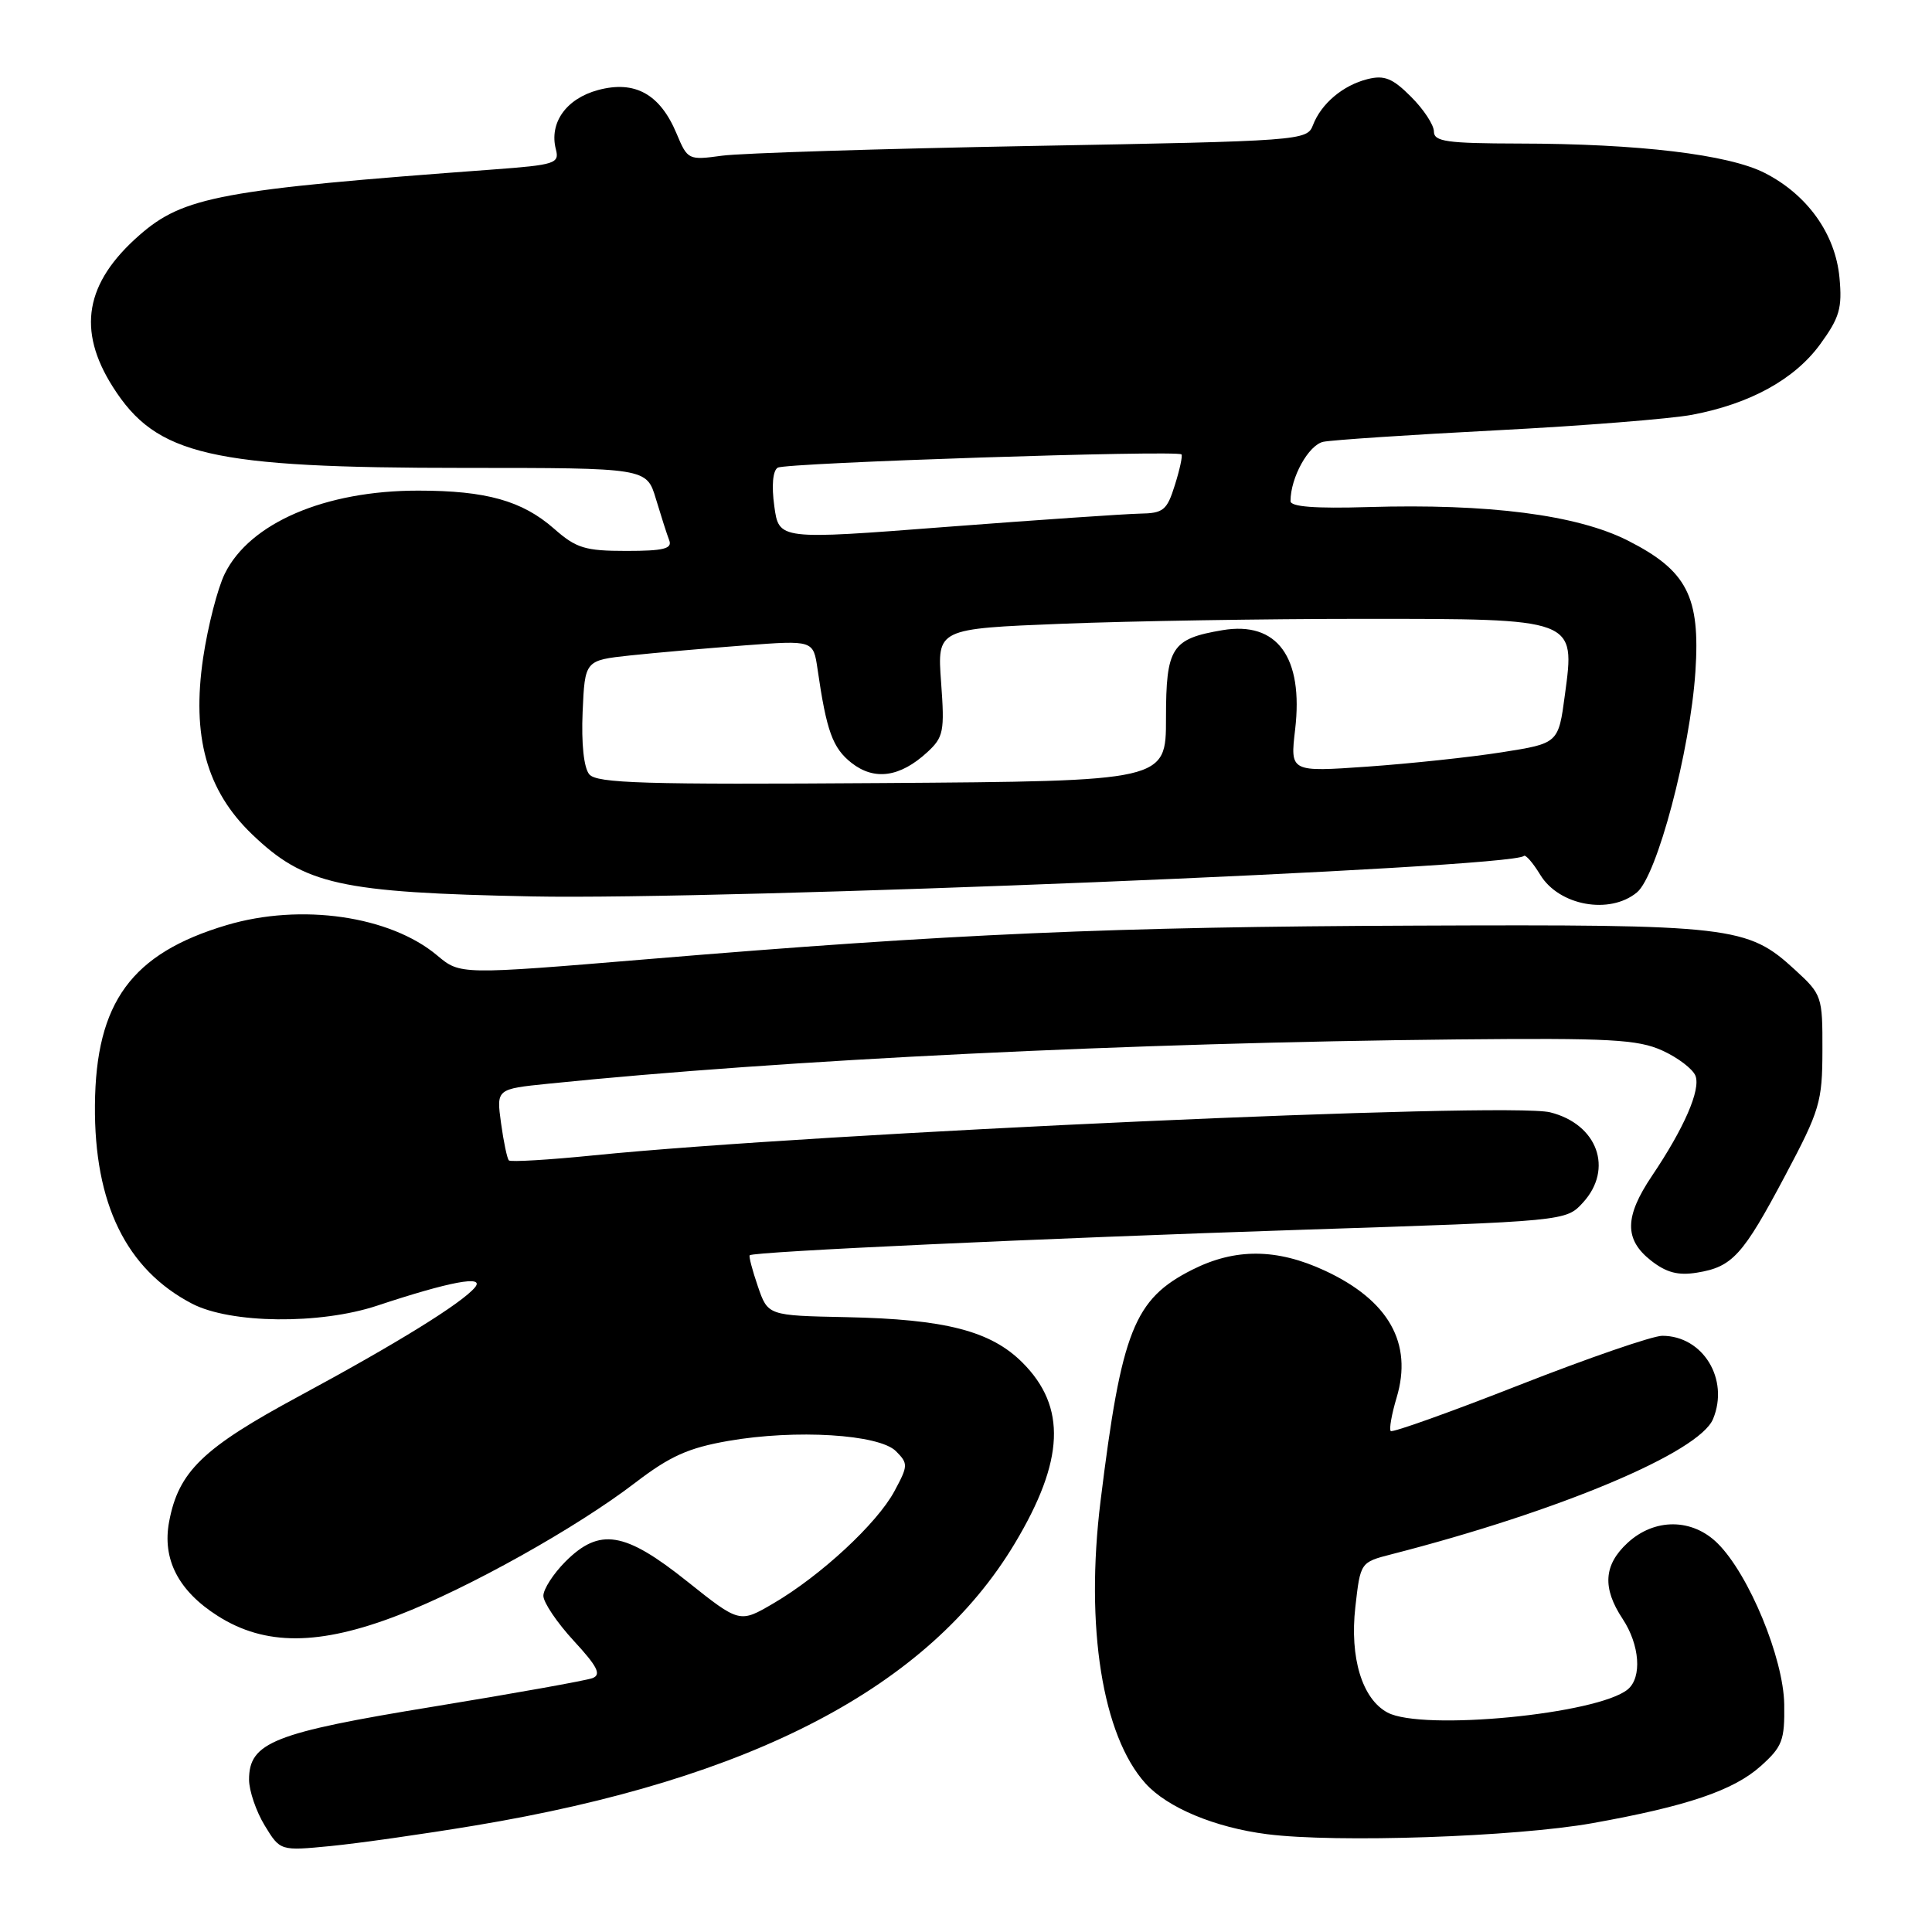 <?xml version="1.0" encoding="UTF-8" standalone="no"?>
<!DOCTYPE svg PUBLIC "-//W3C//DTD SVG 1.1//EN" "http://www.w3.org/Graphics/SVG/1.1/DTD/svg11.dtd" >
<svg xmlns="http://www.w3.org/2000/svg" xmlns:xlink="http://www.w3.org/1999/xlink" version="1.1" viewBox="0 0 256 256">
 <g >
 <path fill="currentColor"
d=" M 62.94 241.89 C 99.61 235.80 123.06 223.55 134.46 204.52 C 141.05 193.53 141.35 186.42 135.48 180.55 C 131.28 176.35 125.26 174.80 112.13 174.53 C 101.75 174.32 101.75 174.32 100.42 170.45 C 99.69 168.32 99.20 166.46 99.34 166.33 C 99.82 165.84 137.97 164.09 172.50 162.95 C 207.50 161.81 207.50 161.81 209.75 159.35 C 213.83 154.89 211.68 148.96 205.41 147.39 C 199.84 145.99 108.30 150.11 78.67 153.09 C 72.72 153.69 67.66 153.99 67.43 153.76 C 67.20 153.53 66.73 151.31 66.39 148.82 C 65.77 144.30 65.77 144.30 72.63 143.60 C 103.77 140.41 149.93 138.16 193.00 137.73 C 213.34 137.53 217.01 137.73 220.26 139.20 C 222.33 140.14 224.31 141.65 224.66 142.55 C 225.37 144.40 223.16 149.48 218.90 155.80 C 215.25 161.22 215.21 164.23 218.75 167.02 C 220.80 168.63 222.35 169.04 224.87 168.63 C 229.55 167.87 230.93 166.36 236.55 155.76 C 241.14 147.12 241.47 146.01 241.48 139.18 C 241.50 132.01 241.42 131.78 237.83 128.49 C 231.54 122.71 229.55 122.48 187.50 122.65 C 147.38 122.80 126.13 123.73 85.74 127.10 C 60.98 129.16 60.98 129.16 57.94 126.61 C 51.70 121.36 39.90 119.65 30.04 122.58 C 17.43 126.33 12.69 132.80 12.58 146.44 C 12.47 159.48 16.73 168.20 25.44 172.74 C 30.55 175.40 42.40 175.53 50.00 173.00 C 59.58 169.82 64.30 168.93 62.94 170.58 C 61.18 172.70 52.55 178.03 39.63 185.00 C 26.88 191.87 23.66 194.98 22.41 201.63 C 21.47 206.62 23.65 210.82 28.87 214.13 C 35.13 218.10 42.29 218.07 52.78 214.02 C 62.09 210.43 76.40 202.43 84.20 196.45 C 88.77 192.95 91.22 191.85 96.50 190.93 C 105.44 189.37 116.48 190.05 118.72 192.29 C 120.35 193.93 120.34 194.21 118.51 197.60 C 116.22 201.86 108.76 208.78 102.49 212.45 C 98.00 215.08 98.00 215.08 91.05 209.54 C 82.77 202.93 79.45 202.39 74.92 206.92 C 73.32 208.53 72.00 210.57 72.00 211.45 C 72.00 212.33 73.81 215.01 76.02 217.41 C 79.18 220.83 79.71 221.90 78.51 222.36 C 77.67 222.68 68.17 224.38 57.41 226.14 C 36.22 229.60 33.00 230.88 33.00 235.82 C 33.01 237.30 33.94 240.02 35.07 241.88 C 37.13 245.26 37.13 245.26 43.82 244.61 C 47.49 244.25 56.10 243.03 62.94 241.89 Z  M 211.00 241.58 C 223.51 239.34 229.69 237.25 233.29 234.03 C 236.17 231.45 236.49 230.62 236.42 225.83 C 236.32 219.72 231.76 208.66 227.62 204.53 C 224.25 201.16 219.23 201.13 215.65 204.45 C 212.49 207.37 212.30 210.42 215.00 214.50 C 217.28 217.95 217.60 222.26 215.69 223.85 C 211.71 227.14 188.46 229.39 183.85 226.92 C 180.49 225.12 178.83 219.66 179.59 212.94 C 180.26 207.01 180.26 207.01 184.38 205.95 C 206.66 200.23 225.16 192.45 226.99 188.02 C 229.17 182.76 225.65 177.00 220.26 177.00 C 218.99 177.00 210.48 179.93 201.33 183.52 C 192.19 187.11 184.52 189.85 184.28 189.62 C 184.05 189.39 184.40 187.39 185.06 185.19 C 187.22 177.99 184.02 172.31 175.58 168.38 C 169.19 165.41 163.67 165.37 157.97 168.25 C 150.27 172.14 148.61 176.32 145.83 198.88 C 143.77 215.57 146.07 229.99 151.79 236.32 C 154.69 239.53 160.99 242.16 167.90 243.04 C 177.05 244.21 200.79 243.40 211.00 241.58 Z  M 216.90 118.25 C 219.57 116.04 223.94 99.56 224.65 89.00 C 225.31 79.03 223.54 75.60 215.68 71.62 C 208.95 68.22 197.24 66.71 181.25 67.19 C 174.27 67.40 171.00 67.15 171.00 66.40 C 171.00 63.27 173.40 58.95 175.35 58.54 C 176.53 58.30 186.84 57.61 198.26 57.02 C 209.67 56.43 221.36 55.50 224.22 54.96 C 231.92 53.50 237.79 50.26 241.18 45.62 C 243.75 42.09 244.12 40.83 243.74 36.79 C 243.20 31.00 239.49 25.80 233.84 22.92 C 229.04 20.47 217.14 19.04 201.25 19.02 C 191.68 19.00 190.00 18.76 190.00 17.42 C 190.00 16.56 188.64 14.48 186.97 12.82 C 184.53 10.37 183.43 9.93 181.22 10.48 C 177.96 11.29 175.06 13.73 173.97 16.59 C 173.19 18.63 172.45 18.69 136.70 19.34 C 116.64 19.71 98.18 20.29 95.68 20.63 C 91.21 21.24 91.11 21.19 89.65 17.70 C 87.46 12.46 84.13 10.62 79.25 11.93 C 75.02 13.07 72.74 16.28 73.66 19.80 C 74.14 21.66 73.55 21.85 65.34 22.46 C 29.28 25.12 24.30 26.05 18.45 31.18 C 11.27 37.48 10.18 43.74 14.95 51.26 C 20.72 60.36 27.84 62.00 61.53 62.00 C 85.68 62.00 85.68 62.00 86.91 66.10 C 87.59 68.36 88.38 70.84 88.68 71.60 C 89.10 72.71 87.91 73.00 82.99 73.00 C 77.52 73.00 76.35 72.64 73.41 70.05 C 69.19 66.35 64.42 65.01 55.43 65.01 C 43.08 65.00 33.09 69.29 29.78 76.03 C 28.83 77.96 27.55 82.96 26.92 87.15 C 25.38 97.55 27.37 104.75 33.38 110.53 C 40.36 117.23 45.00 118.27 70.50 118.78 C 95.78 119.29 200.30 115.03 201.91 113.42 C 202.14 113.19 203.12 114.32 204.10 115.93 C 206.59 120.01 213.29 121.23 216.90 118.25 Z  M 78.08 102.60 C 77.36 101.73 77.02 98.55 77.20 94.34 C 77.50 87.50 77.50 87.50 83.50 86.85 C 86.80 86.50 93.61 85.90 98.64 85.52 C 107.77 84.83 107.77 84.83 108.33 88.67 C 109.52 96.90 110.33 99.11 112.82 101.08 C 115.86 103.47 119.26 102.99 122.86 99.68 C 125.03 97.68 125.18 96.93 124.70 90.40 C 124.18 83.31 124.18 83.31 140.75 82.65 C 149.86 82.29 167.77 82.00 180.55 82.00 C 208.95 82.00 208.72 81.92 207.36 92.05 C 206.50 98.50 206.50 98.50 199.00 99.68 C 194.88 100.33 186.88 101.18 181.22 101.58 C 170.95 102.30 170.95 102.30 171.61 96.68 C 172.74 87.08 169.23 82.28 161.99 83.50 C 155.23 84.64 154.50 85.78 154.50 95.18 C 154.50 103.50 154.50 103.50 116.88 103.76 C 85.35 103.98 79.07 103.79 78.08 102.60 Z  M 102.60 67.08 C 102.22 64.35 102.40 62.37 103.05 61.97 C 104.10 61.32 155.95 59.62 156.55 60.21 C 156.72 60.38 156.33 62.20 155.68 64.26 C 154.63 67.63 154.16 68.01 151.01 68.06 C 149.08 68.10 137.53 68.89 125.35 69.82 C 103.21 71.53 103.21 71.53 102.60 67.08 Z "/>
</g>
</svg>